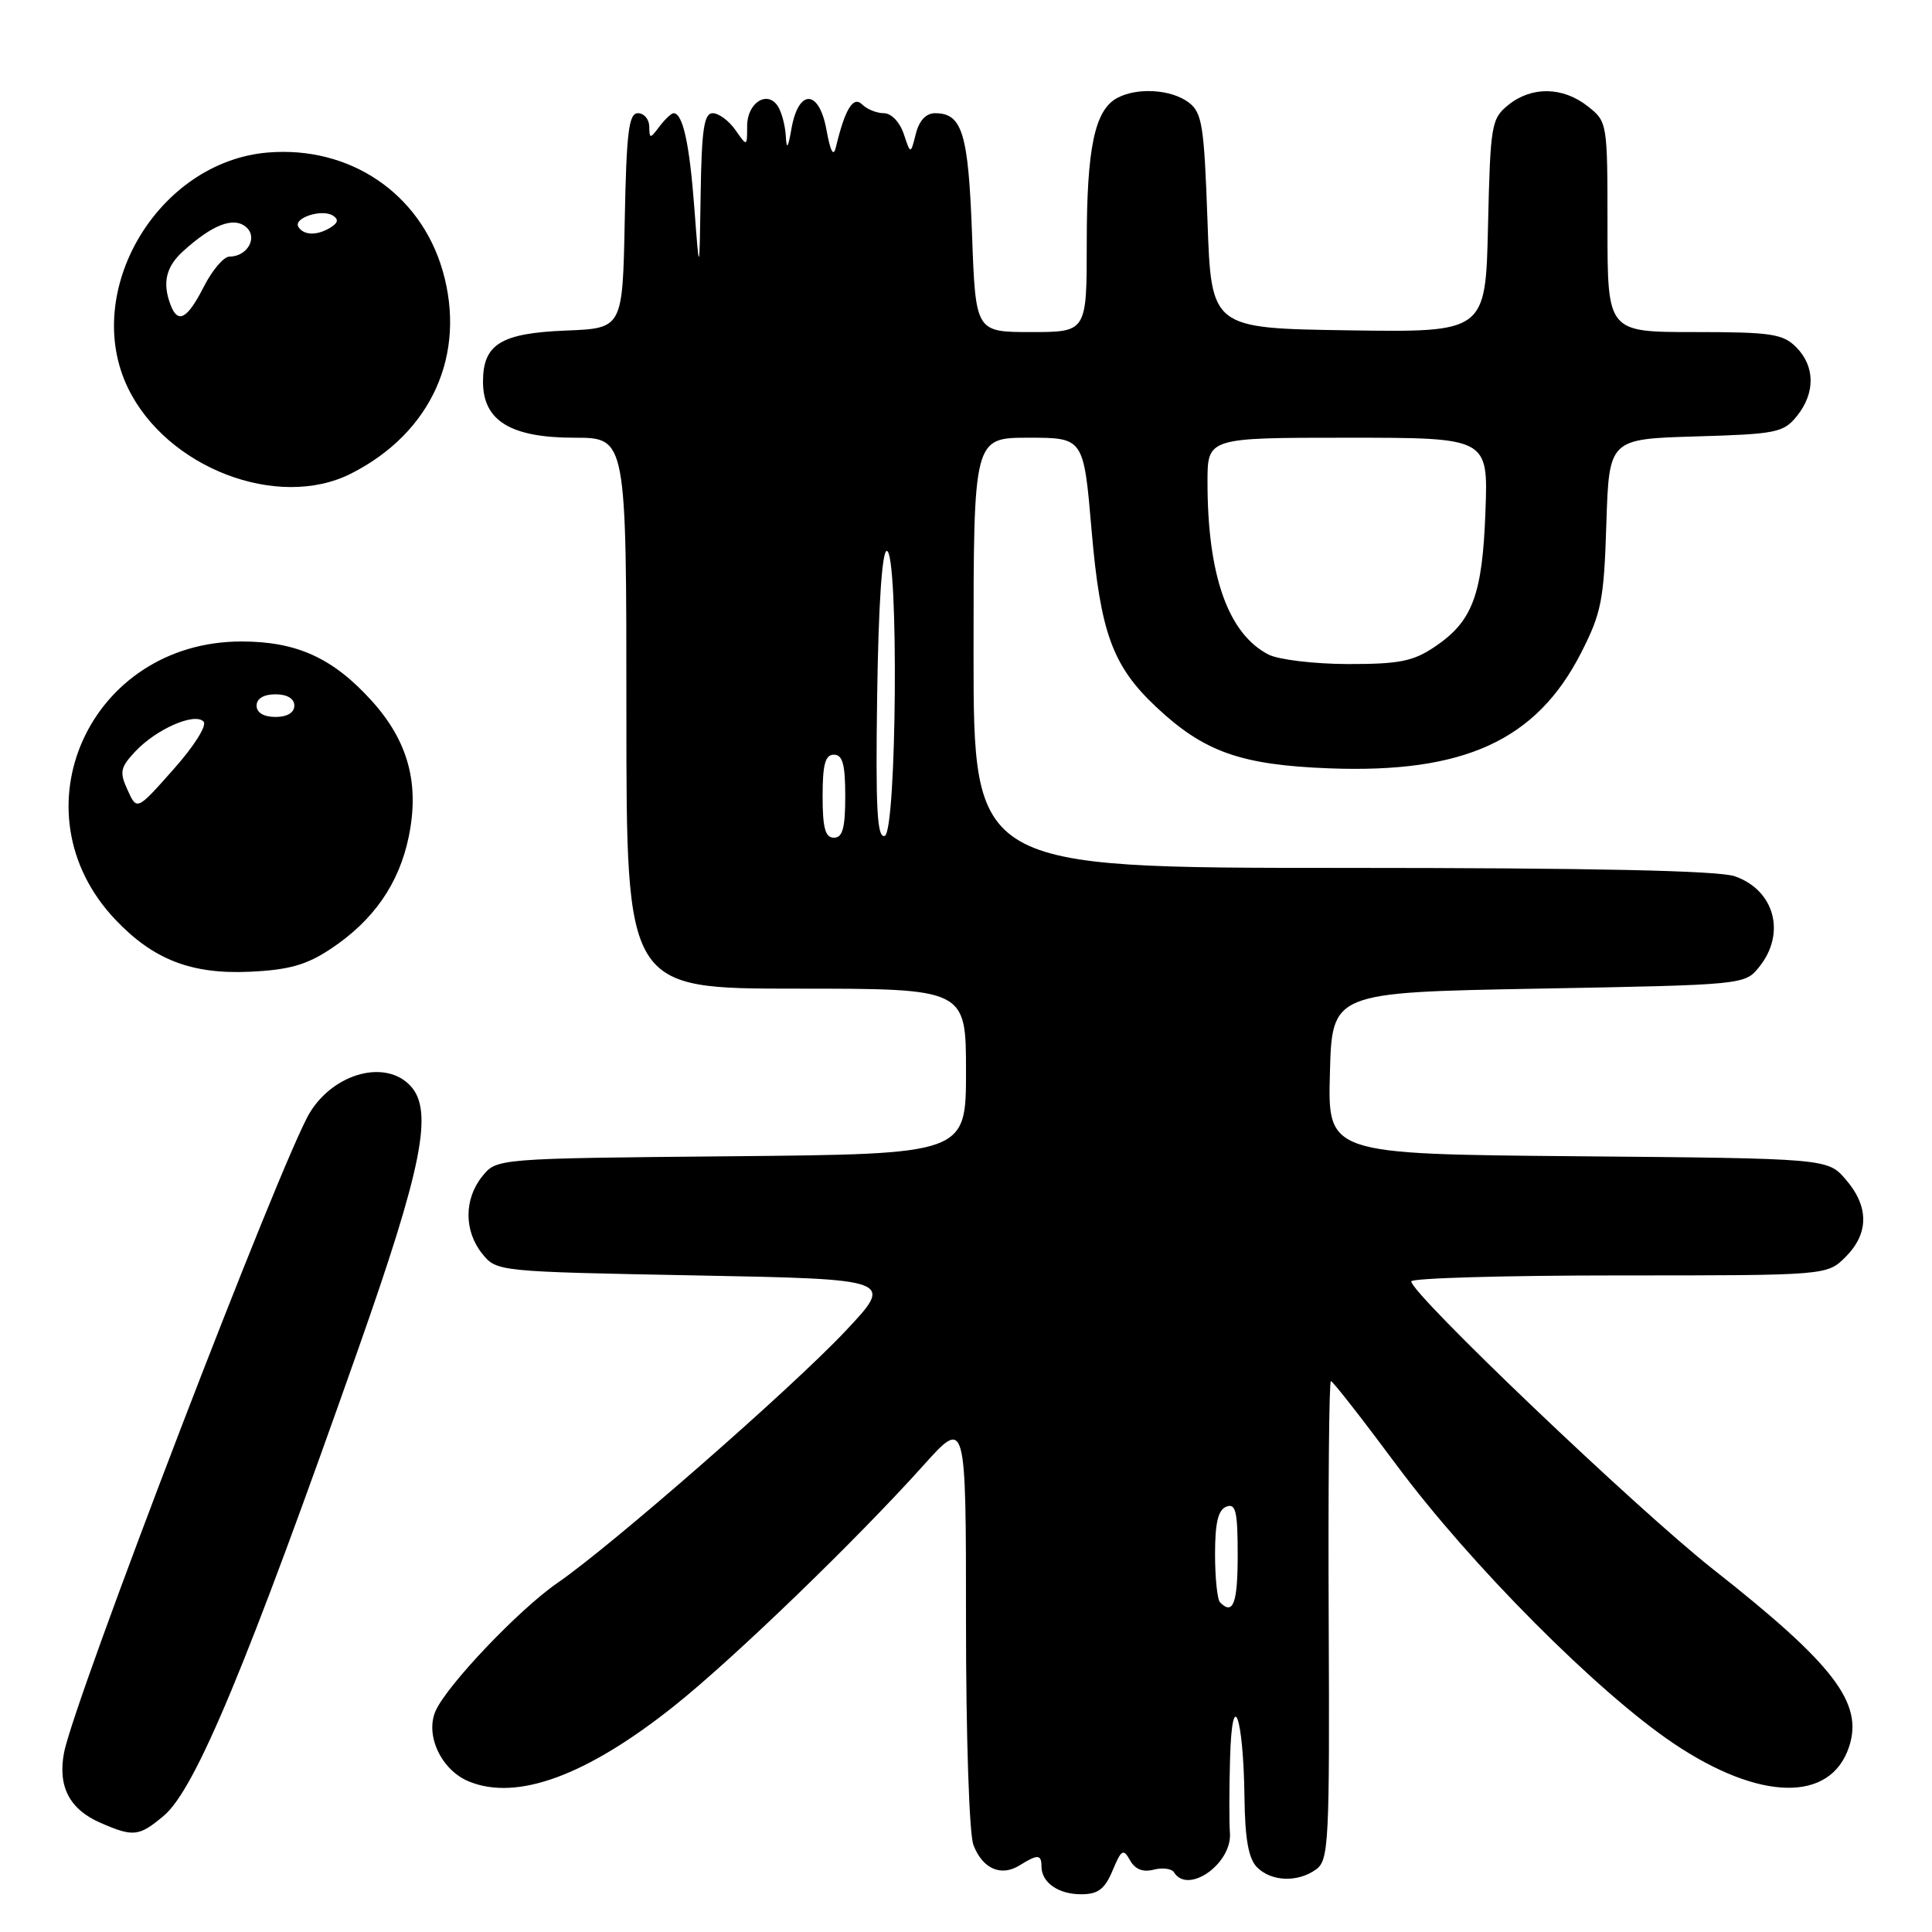 <?xml version="1.0" encoding="UTF-8" standalone="no"?>
<!DOCTYPE svg PUBLIC "-//W3C//DTD SVG 1.1//EN" "http://www.w3.org/Graphics/SVG/1.1/DTD/svg11.dtd" >
<svg xmlns="http://www.w3.org/2000/svg" xmlns:xlink="http://www.w3.org/1999/xlink" version="1.1" viewBox="0 0 256 256">
 <g >
 <path fill="currentColor"
d=" M 147.42 247.86 C 148.59 245.06 148.85 244.91 149.74 246.51 C 150.41 247.70 151.45 248.11 152.87 247.74 C 154.04 247.44 155.25 247.60 155.56 248.09 C 157.41 251.10 163.31 246.91 162.97 242.83 C 162.87 241.55 162.87 237.12 162.99 233.00 C 163.26 223.24 164.76 227.30 164.90 238.18 C 164.97 243.72 165.44 246.29 166.57 247.43 C 168.48 249.34 171.99 249.46 174.41 247.69 C 176.07 246.47 176.19 244.09 176.06 214.69 C 175.98 197.26 176.11 183.00 176.35 183.00 C 176.59 183.00 180.50 188.00 185.03 194.10 C 194.83 207.30 211.66 224.22 221.74 231.00 C 233.15 238.68 242.57 238.87 245.01 231.46 C 246.93 225.66 243.03 220.56 227.00 207.94 C 216.97 200.04 187.00 171.46 187.00 169.79 C 187.00 169.36 199.40 169.00 214.55 169.00 C 242.09 169.00 242.09 169.00 244.55 166.55 C 247.65 163.44 247.67 159.89 244.59 156.31 C 242.18 153.50 242.18 153.50 209.05 153.21 C 175.93 152.92 175.93 152.92 176.22 142.21 C 176.50 131.50 176.50 131.50 203.84 131.00 C 231.09 130.50 231.19 130.49 233.09 128.14 C 236.69 123.69 235.15 117.95 229.87 116.11 C 227.72 115.36 210.94 115.00 177.85 115.00 C 129.00 115.00 129.00 115.00 129.00 86.50 C 129.00 58.00 129.00 58.00 136.29 58.00 C 143.59 58.00 143.59 58.00 144.64 70.25 C 145.80 83.79 147.41 88.23 153.16 93.64 C 159.52 99.63 164.39 101.36 176.13 101.81 C 194.00 102.49 203.57 98.11 209.49 86.53 C 212.20 81.22 212.53 79.55 212.85 69.41 C 213.21 58.17 213.21 58.17 224.70 57.83 C 235.36 57.52 236.32 57.33 238.09 55.14 C 240.56 52.09 240.52 48.52 238.00 46.00 C 236.23 44.23 234.67 44.00 224.50 44.00 C 213.00 44.00 213.00 44.00 213.00 30.07 C 213.00 16.22 212.99 16.13 210.37 14.07 C 207.07 11.48 202.94 11.42 199.86 13.91 C 197.61 15.73 197.48 16.50 197.17 29.93 C 196.85 44.04 196.85 44.04 178.67 43.77 C 160.50 43.50 160.50 43.50 160.00 29.29 C 159.55 16.58 159.29 14.92 157.50 13.57 C 155.20 11.84 150.70 11.55 148.04 12.98 C 145.06 14.57 144.00 19.59 144.00 32.15 C 144.00 44.00 144.00 44.00 136.63 44.00 C 129.27 44.00 129.27 44.00 128.80 31.05 C 128.31 17.65 127.51 15.00 123.90 15.00 C 122.70 15.00 121.79 15.98 121.35 17.74 C 120.66 20.48 120.66 20.48 119.75 17.74 C 119.22 16.17 118.10 15.00 117.12 15.00 C 116.17 15.00 114.88 14.48 114.24 13.84 C 113.06 12.66 111.97 14.44 110.76 19.50 C 110.44 20.85 110.04 20.11 109.51 17.20 C 108.54 11.84 105.82 11.73 104.88 17.01 C 104.41 19.68 104.23 19.91 104.12 18.00 C 104.04 16.62 103.57 14.87 103.09 14.10 C 101.69 11.90 99.00 13.61 99.00 16.69 C 99.00 19.45 99.00 19.45 97.44 17.22 C 96.59 16.00 95.24 15.00 94.44 15.00 C 93.29 15.00 92.97 17.12 92.84 25.75 C 92.68 36.50 92.68 36.50 92.00 27.50 C 91.36 19.03 90.48 15.00 89.25 15.00 C 88.96 15.00 88.12 15.79 87.39 16.75 C 86.13 18.42 86.06 18.42 86.03 16.75 C 86.01 15.79 85.34 15.00 84.53 15.00 C 83.31 15.00 83.01 17.49 82.78 29.25 C 82.50 43.50 82.50 43.50 75.03 43.80 C 66.37 44.14 64.00 45.60 64.00 50.58 C 64.00 55.76 67.66 58.00 76.13 58.00 C 83.00 58.00 83.00 58.00 83.00 94.50 C 83.00 131.00 83.00 131.00 105.50 131.00 C 128.00 131.00 128.00 131.00 128.00 141.96 C 128.00 152.92 128.00 152.92 96.91 153.21 C 65.82 153.50 65.82 153.50 63.91 155.86 C 61.47 158.88 61.47 163.12 63.91 166.14 C 65.81 168.49 65.96 168.50 92.16 169.00 C 118.50 169.50 118.50 169.50 112.00 176.40 C 104.84 184.00 81.03 204.82 73.86 209.75 C 68.81 213.23 59.34 223.17 57.74 226.66 C 56.28 229.87 58.45 234.53 62.10 236.04 C 68.50 238.69 77.74 235.29 89.37 226.02 C 97.21 219.77 113.49 204.05 122.34 194.19 C 128.00 187.89 128.00 187.89 128.00 214.88 C 128.00 230.18 128.43 242.99 128.98 244.46 C 130.19 247.63 132.64 248.71 135.12 247.16 C 137.49 245.68 138.00 245.70 138.00 247.30 C 138.00 249.44 140.22 251.00 143.25 251.00 C 145.49 251.00 146.38 250.34 147.42 247.86 Z  M 21.71 240.59 C 25.89 237.07 32.71 220.69 47.56 178.50 C 55.94 154.71 57.42 147.23 54.44 143.94 C 51.18 140.33 44.32 142.12 41.06 147.42 C 37.38 153.42 9.80 225.24 8.48 232.27 C 7.64 236.73 9.22 239.76 13.33 241.54 C 17.68 243.44 18.43 243.35 21.71 240.59 Z  M 43.78 125.76 C 49.48 121.99 52.87 117.12 54.16 110.87 C 55.61 103.82 54.08 98.20 49.26 92.87 C 44.13 87.19 39.33 85.00 32.00 85.00 C 11.88 85.00 1.68 107.52 15.30 121.87 C 20.32 127.16 25.37 129.12 33.11 128.76 C 38.28 128.52 40.61 127.86 43.78 125.76 Z  M 46.50 62.76 C 57.17 57.37 61.87 46.95 58.64 35.82 C 55.66 25.60 46.34 19.31 35.49 20.21 C 20.94 21.42 10.75 38.58 16.96 51.42 C 22.08 61.99 36.81 67.65 46.50 62.76 Z  M 161.67 212.33 C 161.30 211.97 161.00 209.09 161.00 205.94 C 161.00 201.77 161.41 200.06 162.50 199.64 C 163.74 199.16 164.00 200.25 164.00 206.03 C 164.00 212.45 163.40 214.07 161.67 212.33 Z  M 109.00 105.50 C 109.00 101.28 109.35 100.00 110.50 100.00 C 111.65 100.00 112.00 101.28 112.00 105.50 C 112.00 109.72 111.65 111.00 110.50 111.00 C 109.35 111.00 109.00 109.72 109.00 105.50 Z  M 116.23 92.09 C 116.40 80.21 116.88 73.00 117.50 73.00 C 119.10 73.00 118.83 110.22 117.23 110.76 C 116.22 111.09 116.01 107.19 116.23 92.09 Z  M 168.10 86.74 C 162.73 83.98 160.00 76.26 160.00 63.86 C 160.00 58.00 160.00 58.00 178.59 58.00 C 197.19 58.00 197.19 58.00 196.83 67.75 C 196.43 78.85 195.12 82.34 190.10 85.71 C 187.25 87.63 185.40 88.00 178.60 87.99 C 174.15 87.98 169.42 87.41 168.10 86.74 Z  M 16.91 104.69 C 15.81 102.30 15.93 101.70 17.93 99.57 C 20.72 96.60 25.79 94.38 26.97 95.61 C 27.46 96.11 25.74 98.85 22.98 101.95 C 18.14 107.41 18.14 107.41 16.91 104.69 Z  M 34.00 93.50 C 34.00 92.57 34.94 92.00 36.50 92.00 C 38.06 92.00 39.00 92.57 39.00 93.50 C 39.00 94.43 38.06 95.00 36.50 95.00 C 34.94 95.00 34.00 94.43 34.00 93.50 Z  M 22.61 40.42 C 21.49 37.50 21.98 35.36 24.25 33.30 C 28.11 29.79 30.92 28.69 32.58 30.06 C 34.22 31.43 32.80 34.00 30.40 34.00 C 29.65 34.00 28.12 35.80 27.00 38.00 C 24.82 42.28 23.58 42.96 22.61 40.42 Z  M 39.54 30.07 C 38.82 28.90 42.61 27.64 44.10 28.56 C 44.88 29.05 44.81 29.50 43.86 30.11 C 42.07 31.24 40.26 31.22 39.54 30.07 Z "/>
</g>
</svg>